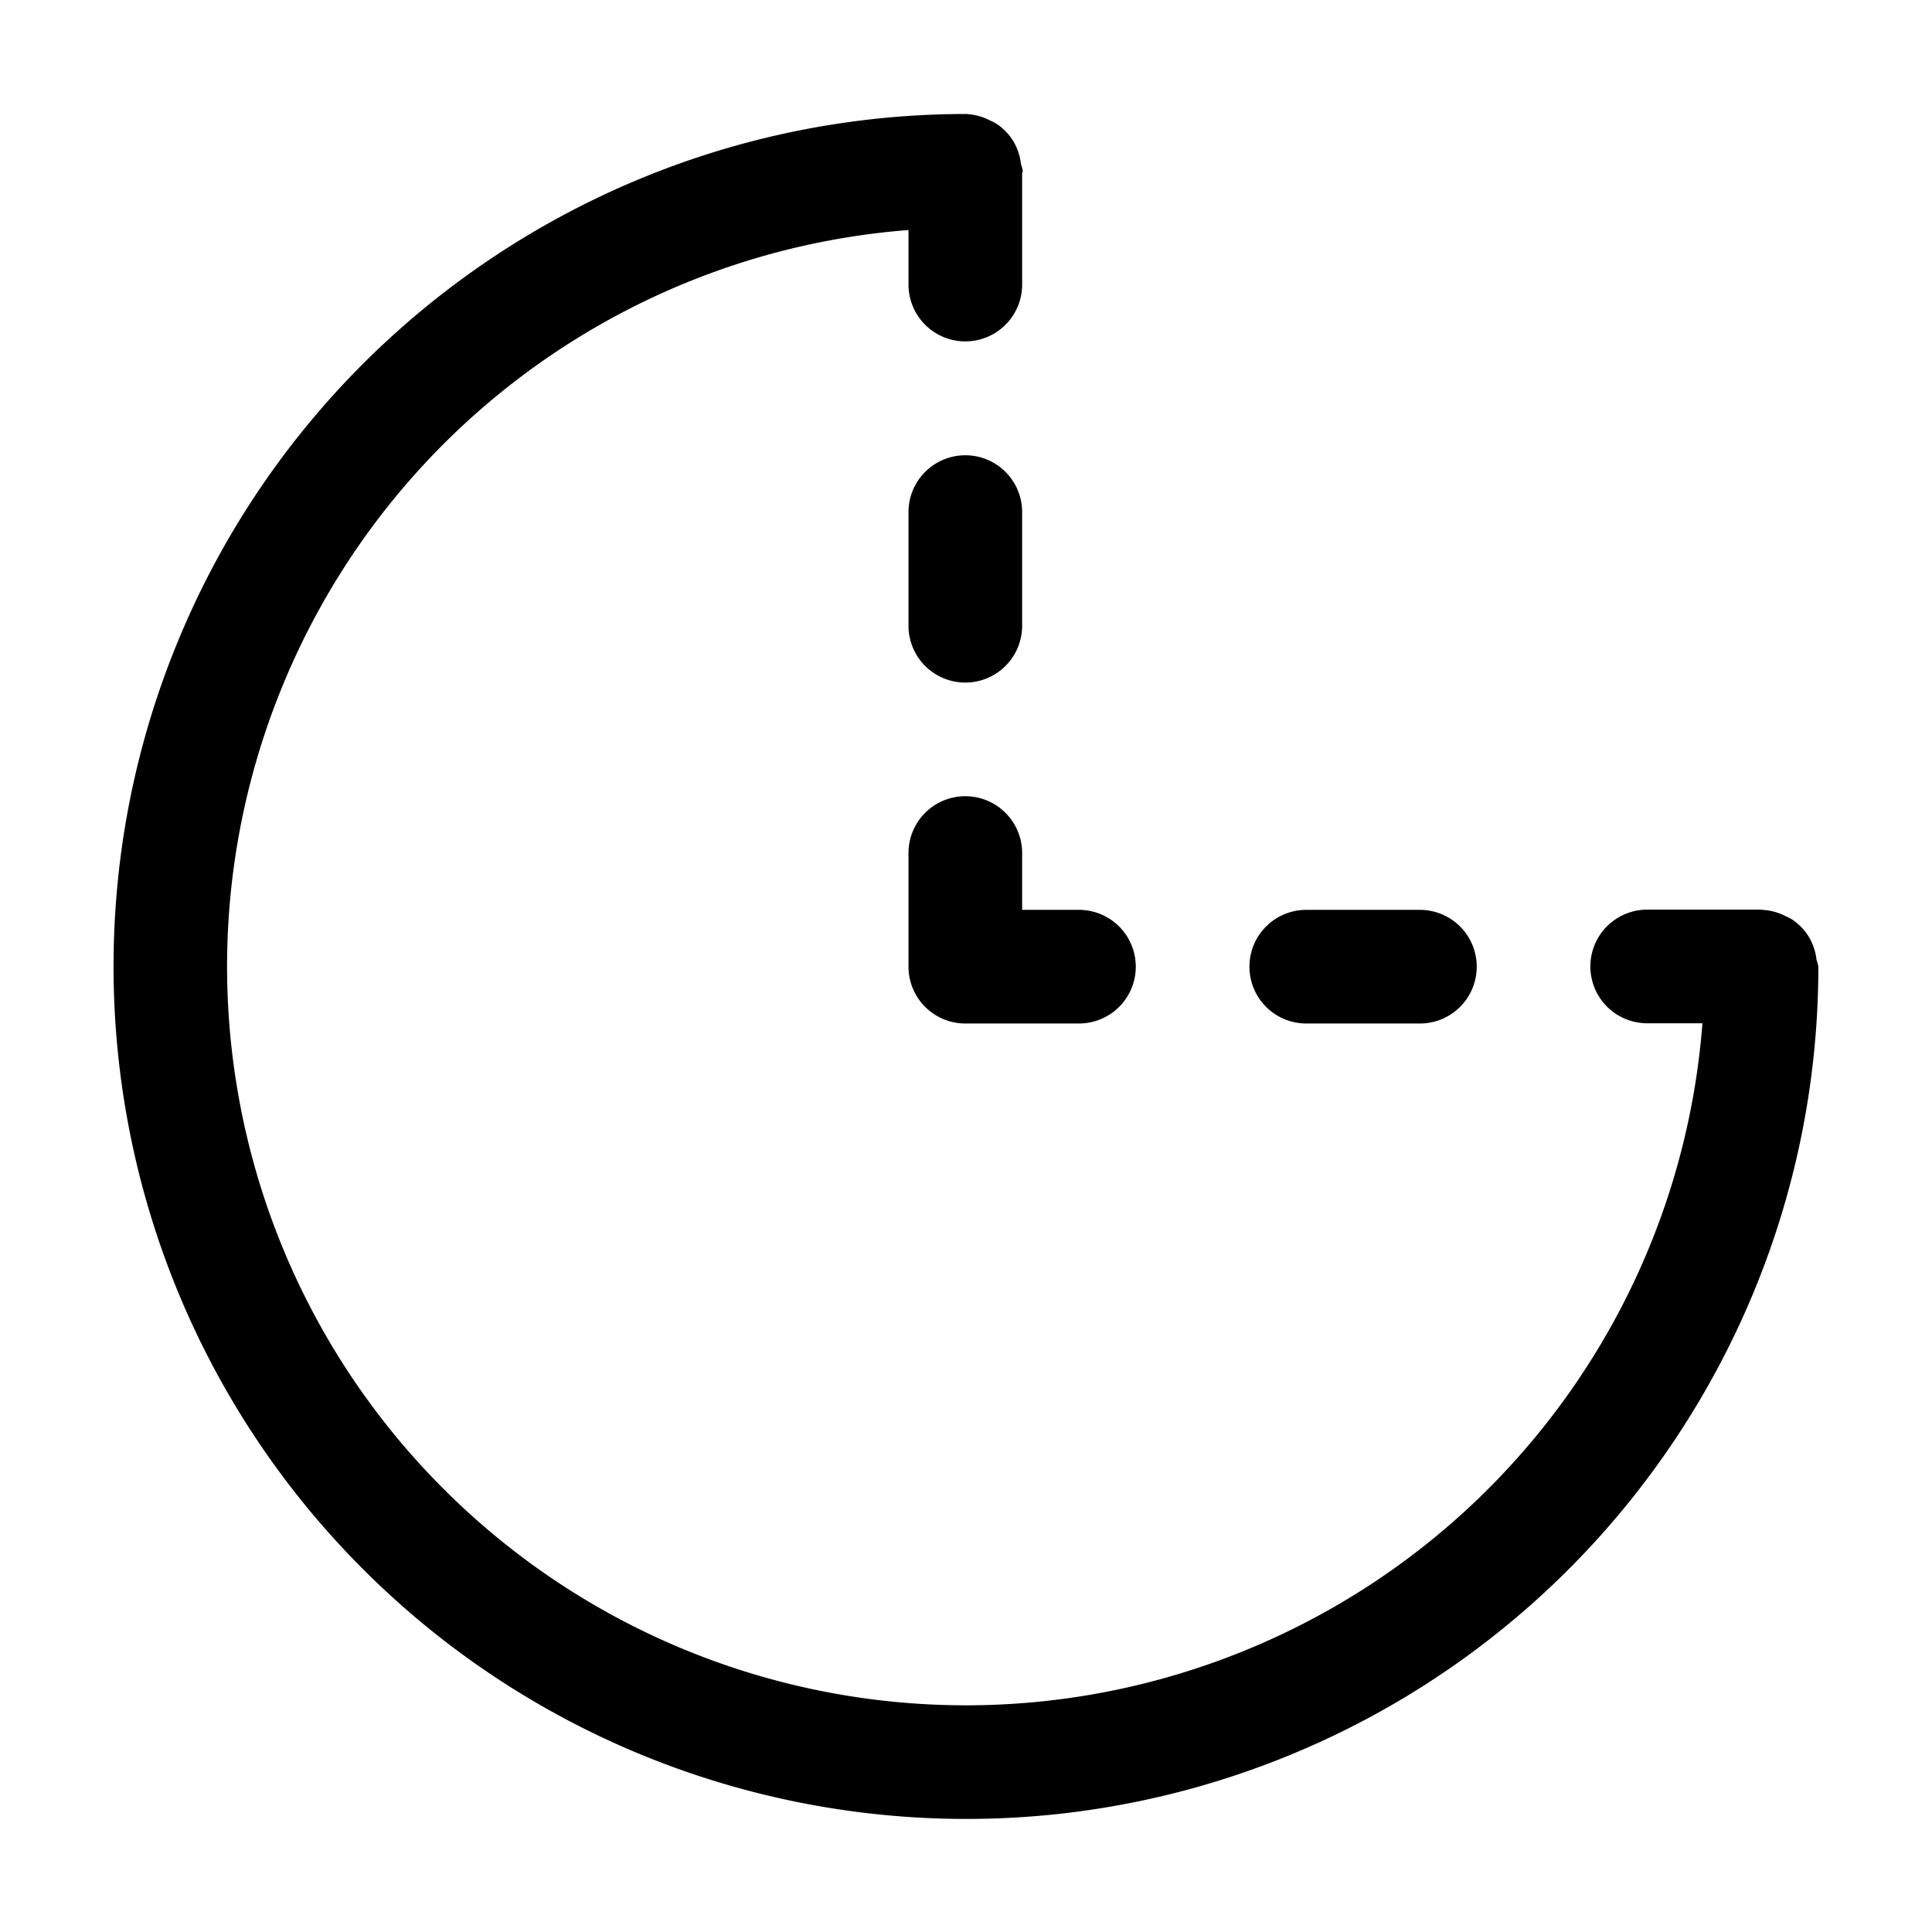 <svg width="17" height="17" version="1.1" viewBox="0 0 17 17" xmlns="http://www.w3.org/2000/svg">
    <path d="m1 8.615c.028 1.914.788 3.786 2.195 5.193 2.144 2.144 5.373 2.787 8.174 1.627s4.631-3.898 4.631-6.93a.5.5 0 00-.016-.059.5.5 0 00-.035-.137.5.5 0 00-.043-.082.5.5 0 00-.135-.135.5.5 0 00-.064-.033.5.5 0 00-.197-.053.5.5 0 00-.01-.002.5.5 0 00-.006 0h-1a.5.5 0 00-.5.5.5.5 0 00.5.5h.486c-.186 2.427-1.719 4.563-3.994 5.506-2.43 1.007-5.224.45-7.084-1.41-1.86-1.86-2.415-4.654-1.408-7.084.942-2.273 3.075-3.804 5.5-3.992v.48a.5.5 0 00.5.5.5.5 0 00.5-.5v-.979a.5.5 0 00.006-.021.5.5 0 00-.016-.059.5.5 0 00-.035-.137.5.5 0 00-.043-.082.5.5 0 00-.135-.135.5.5 0 00-.064-.033.5.5 0 00-.211-.055h-.002a.5.5 0 00-.008 0c-3.026.006-5.758 1.832-6.916 4.629-.29.7-.468 1.428-.537 2.158-.026.274-.037.549-.033.822zm6.994-.109a.5.5 0 00.5.5h1a.5.5 0 00.5-.5.5.5 0 00-.5-.5h-.5v-.5a.5.5 0 00-.5-.5.5.5 0 00-.5.5zm0-3a.5.5 0 00.5.5.5.5 0 00.5-.5v-1a.5.5 0 00-.5-.5.5.5 0 00-.5.5zm3 3a.5.5 0 00.5.5h1a.5.5 0 00.5-.5.5.5 0 00-.5-.5h-1a.5.5 0 00-.5.5z"/>
</svg>
